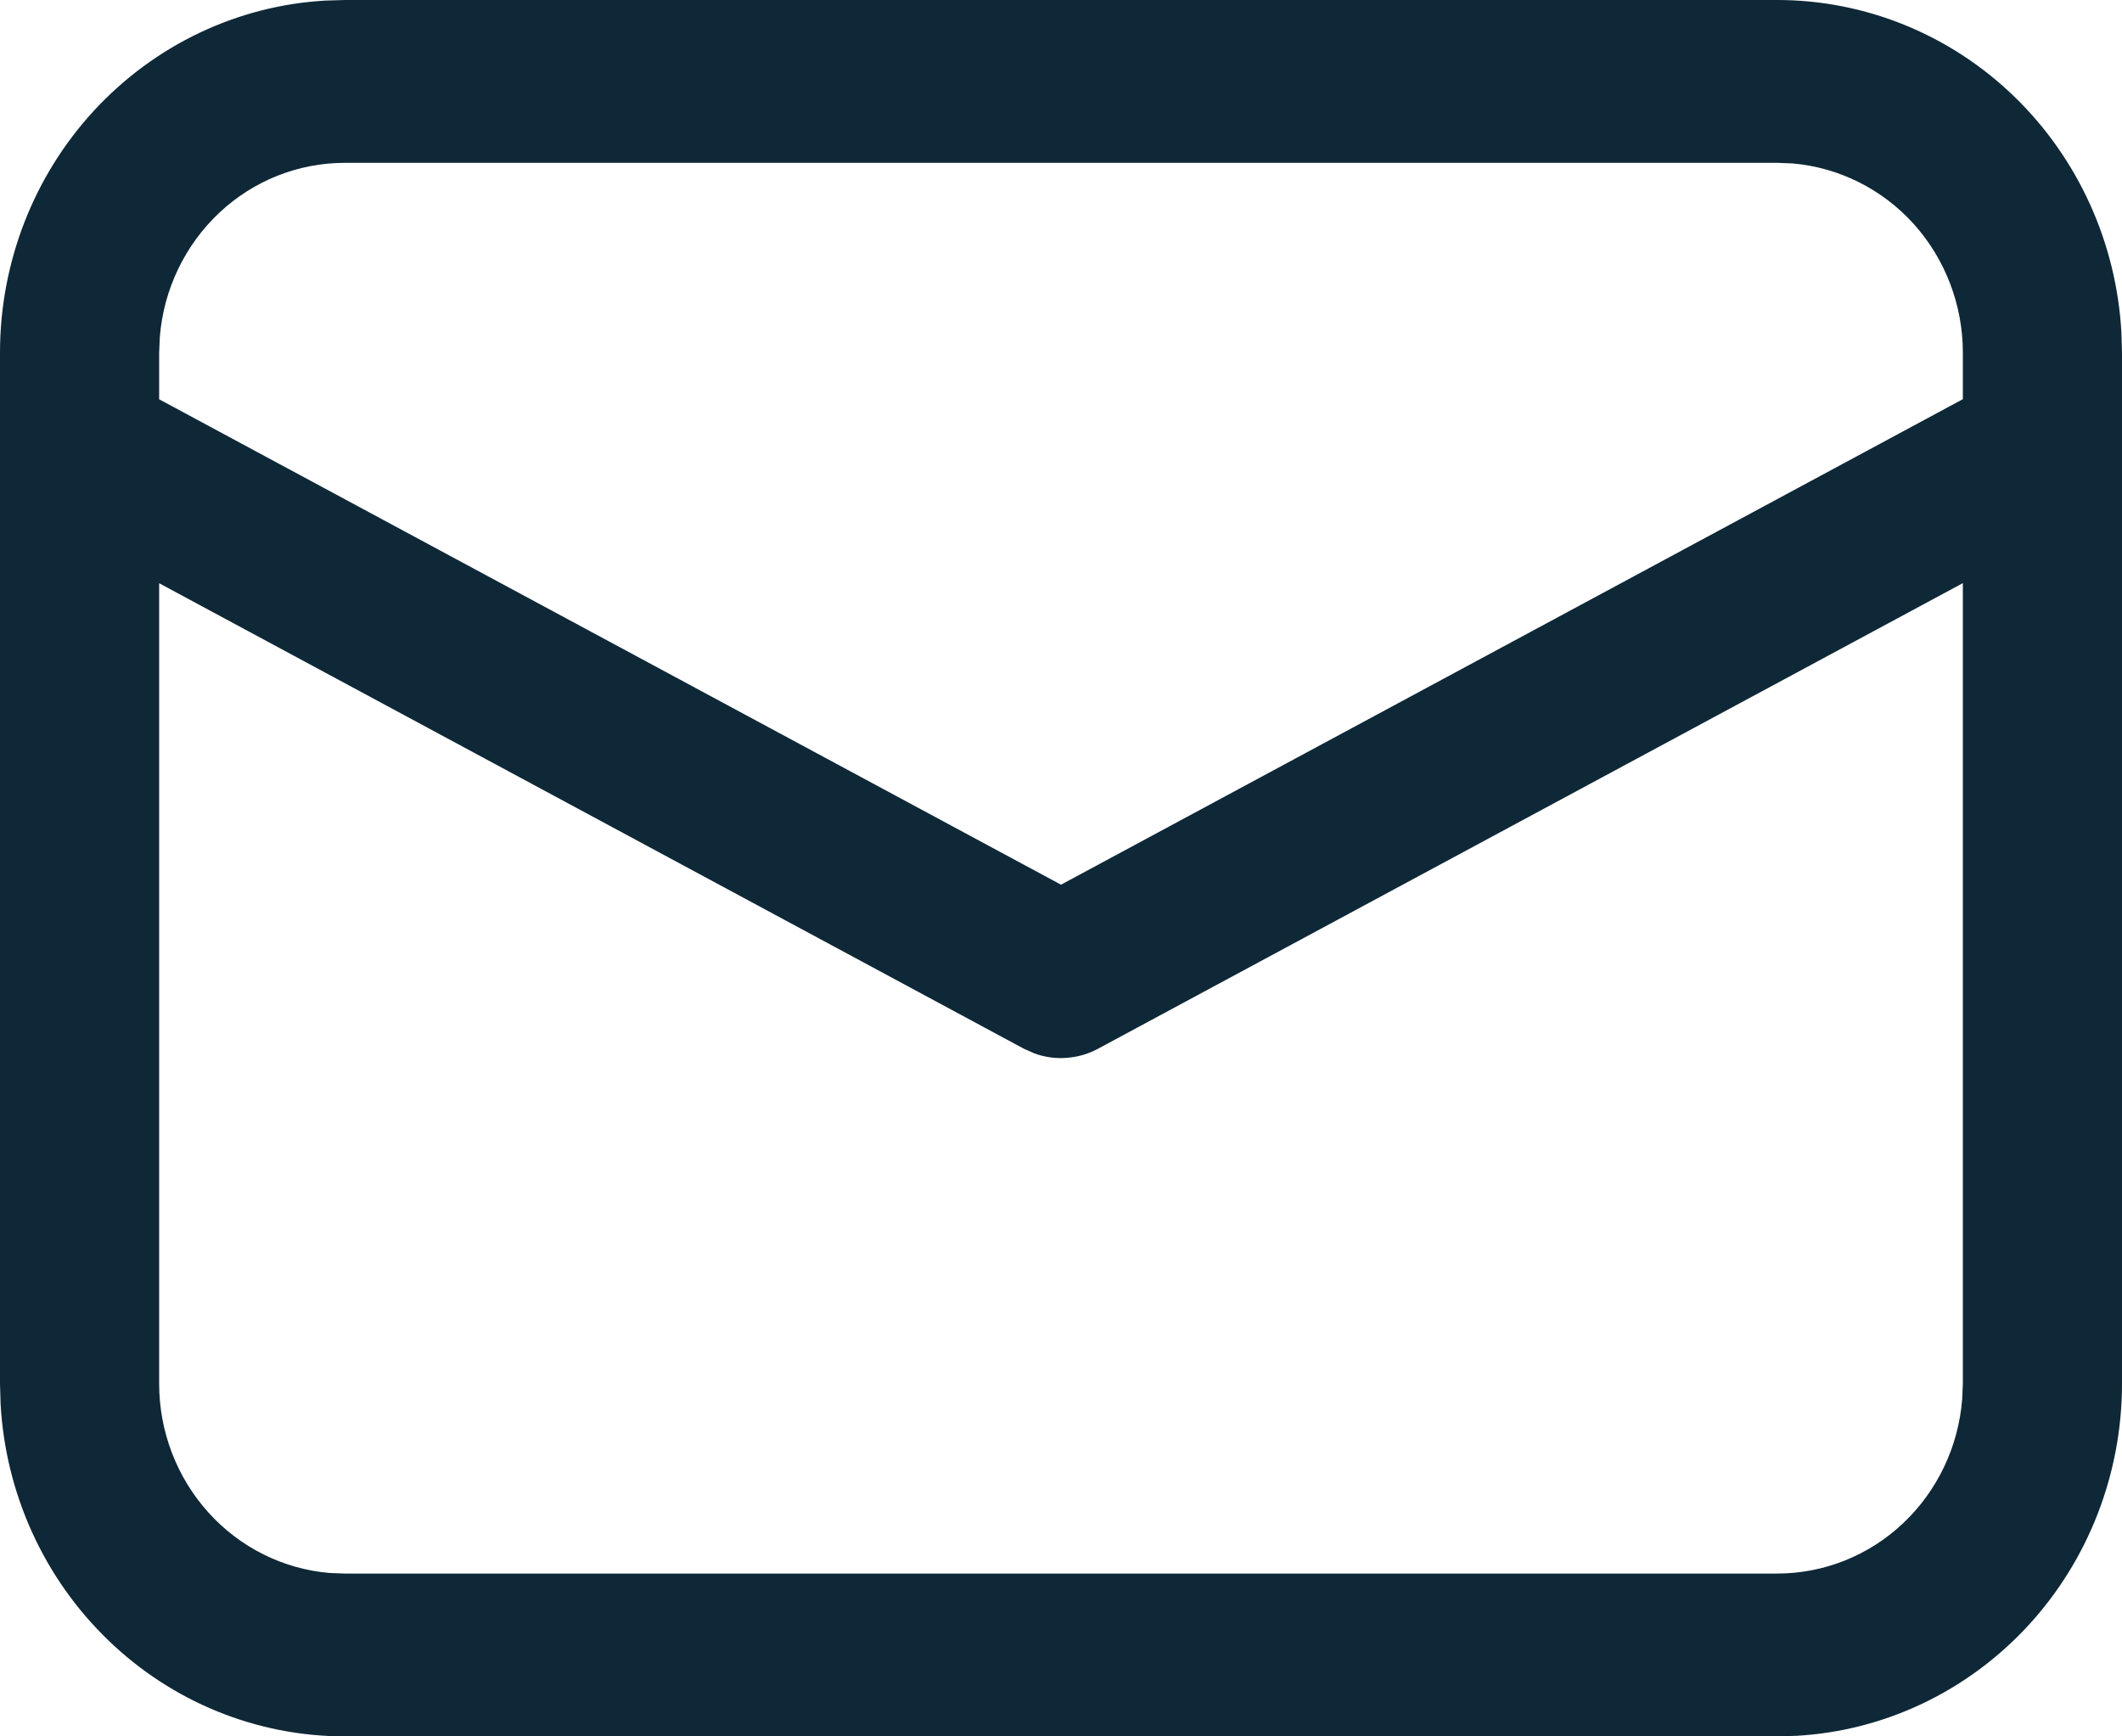 <svg width="22" height="18" viewBox="0 0 22 18" fill="none" xmlns="http://www.w3.org/2000/svg">
<path d="M3.575 7.84709e-09H18.425C19.338 -6.11401e-05 20.217 0.357 20.881 0.999C21.544 1.64 21.943 2.517 21.994 3.449L22 3.656V14.344C22 15.278 21.651 16.176 21.024 16.855C20.396 17.534 19.539 17.942 18.627 17.994L18.425 18H3.575C2.662 18 1.783 17.643 1.12 17.001C0.456 16.36 0.057 15.483 0.006 14.551L7.6727e-09 14.344V3.656C-5.97814e-05 2.722 0.349 1.824 0.976 1.145C1.604 0.466 2.461 0.058 3.373 0.006L3.575 7.84709e-09H18.425H3.575ZM20.35 6.045L11.385 10.871C11.284 10.926 11.172 10.958 11.058 10.966C10.944 10.975 10.829 10.959 10.722 10.919L10.616 10.872L1.65 6.046V14.344C1.65 14.838 1.832 15.314 2.159 15.677C2.486 16.041 2.935 16.265 3.417 16.306L3.575 16.312H18.425C18.908 16.312 19.374 16.127 19.729 15.792C20.085 15.457 20.304 14.997 20.343 14.505L20.35 14.344V6.045ZM18.425 1.688H3.575C3.092 1.688 2.626 1.873 2.271 2.208C1.916 2.543 1.696 3.002 1.657 3.494L1.65 3.656V4.139L11 9.171L20.35 4.138V3.656C20.35 3.162 20.168 2.686 19.841 2.322C19.513 1.959 19.064 1.735 18.582 1.694L18.425 1.688Z" fill="#0F2837"/>
</svg>
